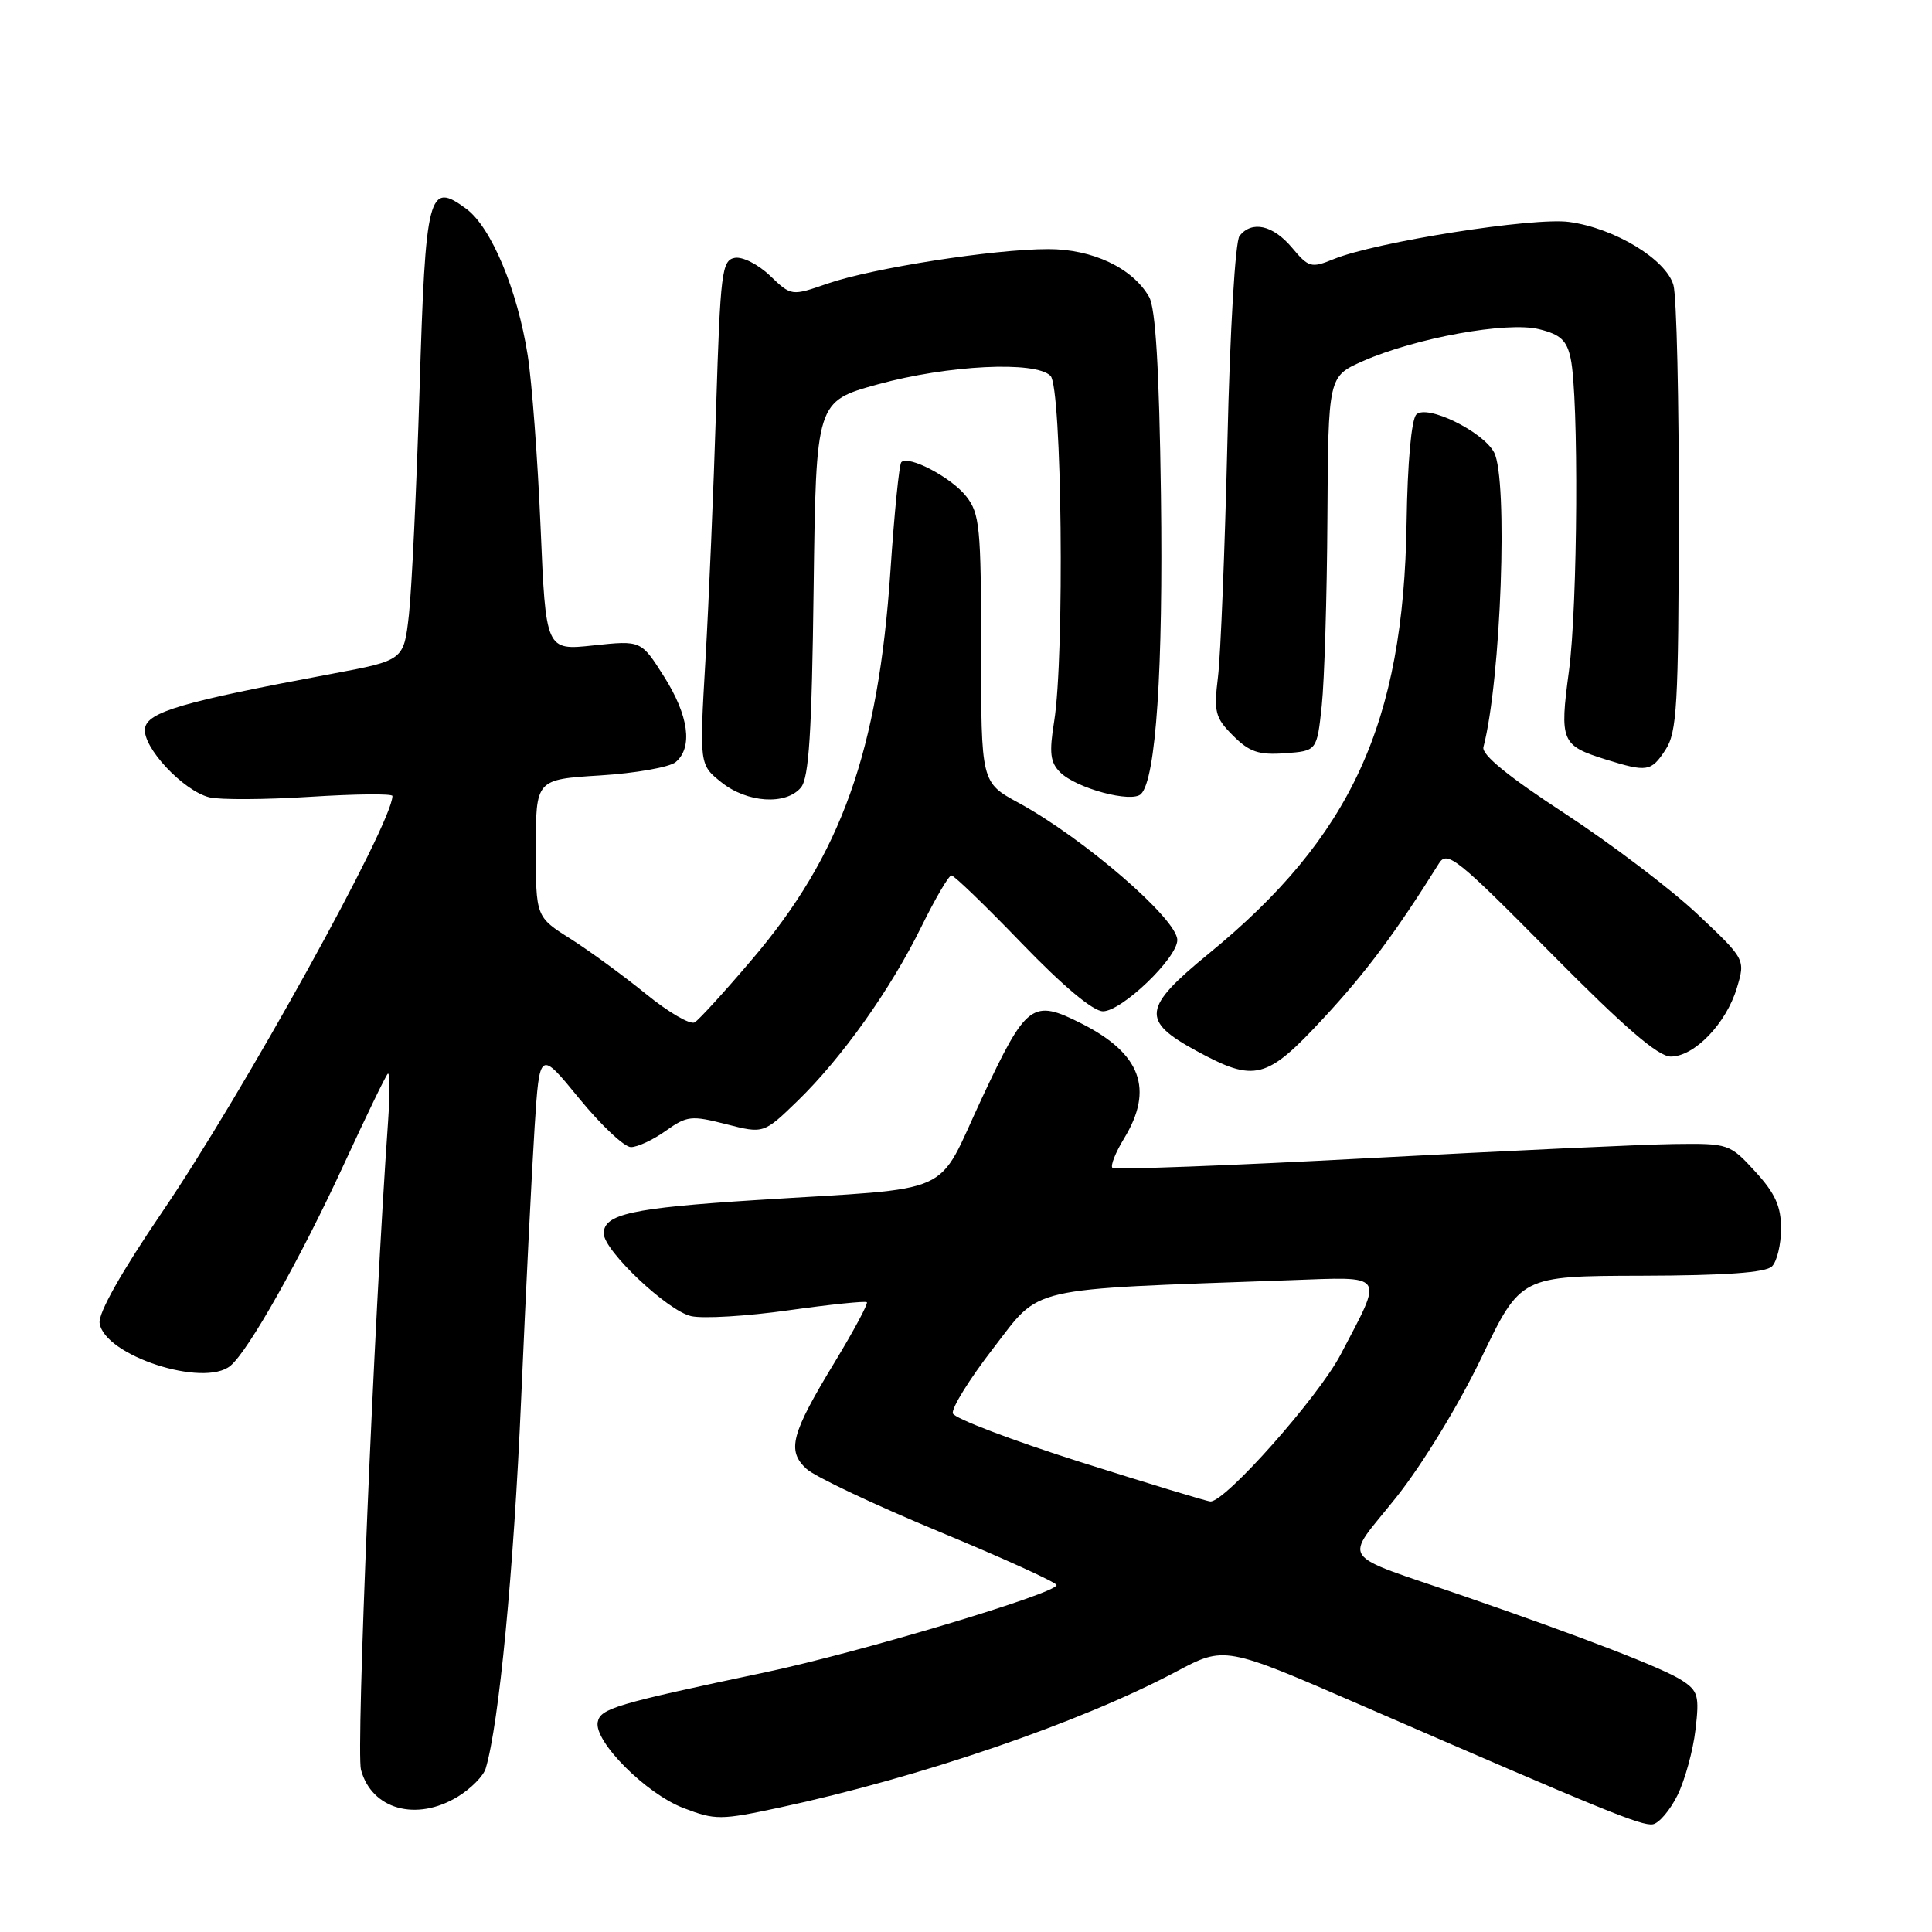<?xml version="1.0" encoding="UTF-8" standalone="no"?>
<!DOCTYPE svg PUBLIC "-//W3C//DTD SVG 1.1//EN" "http://www.w3.org/Graphics/SVG/1.1/DTD/svg11.dtd" >
<svg xmlns="http://www.w3.org/2000/svg" xmlns:xlink="http://www.w3.org/1999/xlink" version="1.1" viewBox="0 0 256 256">
 <g >
 <path fill="currentColor"
d=" M 222.29 237.85 C 223.27 235.84 224.34 231.95 224.66 229.20 C 225.19 224.72 225.01 224.06 222.88 222.67 C 220.38 221.04 209.96 217.01 194.00 211.50 C 176.95 205.62 178.03 207.19 185.02 198.39 C 188.49 194.03 193.32 186.11 196.29 179.92 C 201.50 169.08 201.50 169.08 217.55 169.04 C 228.65 169.01 233.97 168.63 234.80 167.80 C 235.46 167.14 236.00 164.88 236.00 162.79 C 236.00 159.84 235.22 158.12 232.58 155.24 C 229.20 151.55 229.05 151.50 221.83 151.59 C 217.80 151.64 199.52 152.49 181.21 153.47 C 162.90 154.45 147.69 155.02 147.40 154.74 C 147.12 154.46 147.81 152.71 148.94 150.86 C 152.93 144.32 151.18 139.60 143.30 135.62 C 136.79 132.33 136.02 132.90 130.13 145.46 C 123.88 158.79 127.19 157.29 100.13 159.02 C 83.73 160.06 80.00 160.88 80.00 163.44 C 80.00 165.71 88.49 173.73 91.60 174.40 C 93.20 174.75 99.00 174.40 104.50 173.62 C 110.00 172.85 114.66 172.37 114.86 172.55 C 115.06 172.73 113.15 176.29 110.63 180.45 C 104.81 190.03 104.23 192.21 106.87 194.64 C 107.98 195.66 115.89 199.40 124.45 202.95 C 133.00 206.50 140.00 209.68 140.00 210.03 C 140.00 211.13 113.99 218.92 101.50 221.57 C 81.49 225.80 79.55 226.38 79.20 228.19 C 78.71 230.77 85.61 237.69 90.58 239.58 C 94.78 241.19 95.49 241.18 103.26 239.52 C 121.90 235.52 143.14 228.25 155.83 221.51 C 162.27 218.09 162.27 218.09 180.39 225.96 C 212.74 240.02 217.48 241.95 219.00 241.73 C 219.82 241.60 221.30 239.86 222.29 237.85 Z  M 60.66 238.07 C 62.40 237.01 64.07 235.32 64.36 234.32 C 66.12 228.44 68.07 208.17 69.05 185.50 C 69.67 171.20 70.48 154.92 70.84 149.32 C 71.50 139.13 71.50 139.13 76.76 145.57 C 79.65 149.10 82.73 152.00 83.60 152.00 C 84.48 152.00 86.55 151.03 88.22 149.84 C 91.03 147.84 91.61 147.78 96.22 148.96 C 101.19 150.23 101.19 150.23 105.69 145.87 C 111.59 140.13 118.00 131.12 122.11 122.75 C 123.94 119.04 125.72 116.00 126.07 116.00 C 126.43 116.00 130.62 120.05 135.39 125.00 C 140.87 130.68 144.84 134.00 146.15 134.00 C 148.64 134.00 156.00 126.94 156.00 124.56 C 156.00 121.79 143.61 111.09 134.97 106.38 C 130.00 103.68 130.00 103.68 130.00 85.98 C 130.00 69.89 129.82 68.04 128.03 65.77 C 126.07 63.27 120.39 60.28 119.43 61.24 C 119.15 61.51 118.50 67.99 117.99 75.62 C 116.38 99.54 111.48 113.28 99.59 127.20 C 96.02 131.40 92.62 135.12 92.05 135.47 C 91.47 135.82 88.57 134.13 85.60 131.71 C 82.62 129.29 78.12 126.00 75.60 124.40 C 71.00 121.50 71.00 121.50 71.00 112.39 C 71.00 103.28 71.00 103.28 79.52 102.75 C 84.20 102.46 88.70 101.66 89.52 100.99 C 91.84 99.05 91.27 94.82 87.97 89.62 C 84.95 84.85 84.95 84.85 78.63 85.52 C 72.32 86.20 72.32 86.20 71.63 69.85 C 71.25 60.86 70.48 50.60 69.92 47.06 C 68.55 38.37 65.08 30.12 61.80 27.68 C 56.77 23.96 56.39 25.43 55.59 51.74 C 55.19 64.81 54.55 78.20 54.18 81.50 C 53.50 87.50 53.50 87.50 44.00 89.28 C 24.18 92.98 19.52 94.34 19.21 96.52 C 18.86 98.99 24.26 104.78 27.74 105.65 C 29.10 105.99 35.12 105.96 41.11 105.58 C 47.10 105.20 52.00 105.15 52.00 105.47 C 52.00 109.09 32.22 144.84 21.51 160.57 C 16.10 168.52 13.00 174.01 13.20 175.32 C 13.82 179.62 26.99 183.91 30.54 180.97 C 32.94 178.97 39.83 166.74 45.63 154.15 C 48.51 147.91 51.09 142.57 51.38 142.28 C 51.67 142.00 51.68 144.85 51.42 148.63 C 49.54 175.16 47.17 232.02 47.83 234.50 C 49.25 239.76 55.17 241.41 60.66 238.07 Z  M 175.40 134.88 C 181.04 128.80 184.95 123.55 190.68 114.39 C 191.76 112.67 193.09 113.74 205.46 126.25 C 215.22 136.12 219.71 140.00 221.39 140.00 C 224.51 140.00 228.73 135.62 230.14 130.92 C 231.28 127.12 231.28 127.12 224.89 121.10 C 221.38 117.80 213.48 111.81 207.34 107.79 C 199.88 102.92 196.30 100.00 196.56 99.00 C 198.90 90.07 199.85 63.46 197.97 59.94 C 196.47 57.15 189.06 53.54 187.67 54.93 C 187.02 55.58 186.50 61.30 186.38 69.26 C 185.99 95.83 179.05 110.93 160.12 126.40 C 151.40 133.54 151.18 135.24 158.50 139.23 C 166.29 143.47 167.81 143.08 175.40 134.88 Z  M 106.13 104.35 C 107.19 103.07 107.57 97.09 107.81 77.94 C 108.13 53.19 108.13 53.19 116.31 50.93 C 125.63 48.37 137.20 47.80 139.20 49.80 C 140.71 51.31 141.08 86.90 139.68 95.60 C 139.01 99.75 139.16 101.02 140.47 102.33 C 142.61 104.46 149.96 106.44 151.19 105.21 C 153.17 103.23 154.14 88.70 153.83 65.57 C 153.60 48.82 153.12 40.84 152.26 39.34 C 150.07 35.51 144.76 33.00 138.88 33.01 C 131.66 33.01 115.64 35.52 109.68 37.57 C 104.86 39.24 104.86 39.24 102.03 36.53 C 100.46 35.03 98.37 33.97 97.35 34.17 C 95.65 34.49 95.45 36.12 94.89 54.01 C 94.56 64.73 93.92 79.76 93.48 87.41 C 92.67 101.33 92.67 101.33 95.59 103.66 C 99.00 106.39 104.15 106.72 106.13 104.35 Z  M 220.68 99.36 C 222.21 97.03 222.41 93.51 222.45 68.61 C 222.48 53.15 222.16 39.28 221.74 37.79 C 220.78 34.37 213.95 30.23 207.92 29.41 C 203.19 28.76 182.29 32.06 176.73 34.33 C 173.74 35.55 173.41 35.46 171.19 32.81 C 168.67 29.82 165.89 29.20 164.25 31.25 C 163.68 31.96 162.98 43.68 162.64 58.50 C 162.30 72.80 161.74 86.83 161.39 89.68 C 160.82 94.36 161.01 95.10 163.39 97.48 C 165.55 99.64 166.78 100.06 170.26 99.81 C 174.50 99.50 174.50 99.50 175.14 93.50 C 175.49 90.20 175.83 79.04 175.89 68.69 C 176.00 49.89 176.00 49.89 180.57 47.86 C 187.55 44.78 199.69 42.57 203.93 43.62 C 206.78 44.32 207.61 45.10 208.12 47.50 C 209.21 52.62 209.06 80.25 207.89 88.93 C 206.64 98.25 206.87 98.79 212.79 100.64 C 218.25 102.34 218.79 102.25 220.68 99.36 Z  M 143.08 193.70 C 134.05 190.83 126.48 187.95 126.26 187.29 C 126.04 186.63 128.46 182.73 131.63 178.63 C 138.04 170.34 135.56 170.91 170.78 169.64 C 183.79 169.18 183.36 168.56 177.64 179.49 C 174.70 185.11 162.33 199.06 160.38 198.95 C 159.90 198.93 152.11 196.56 143.08 193.70 Z "/>
</g>
</svg>